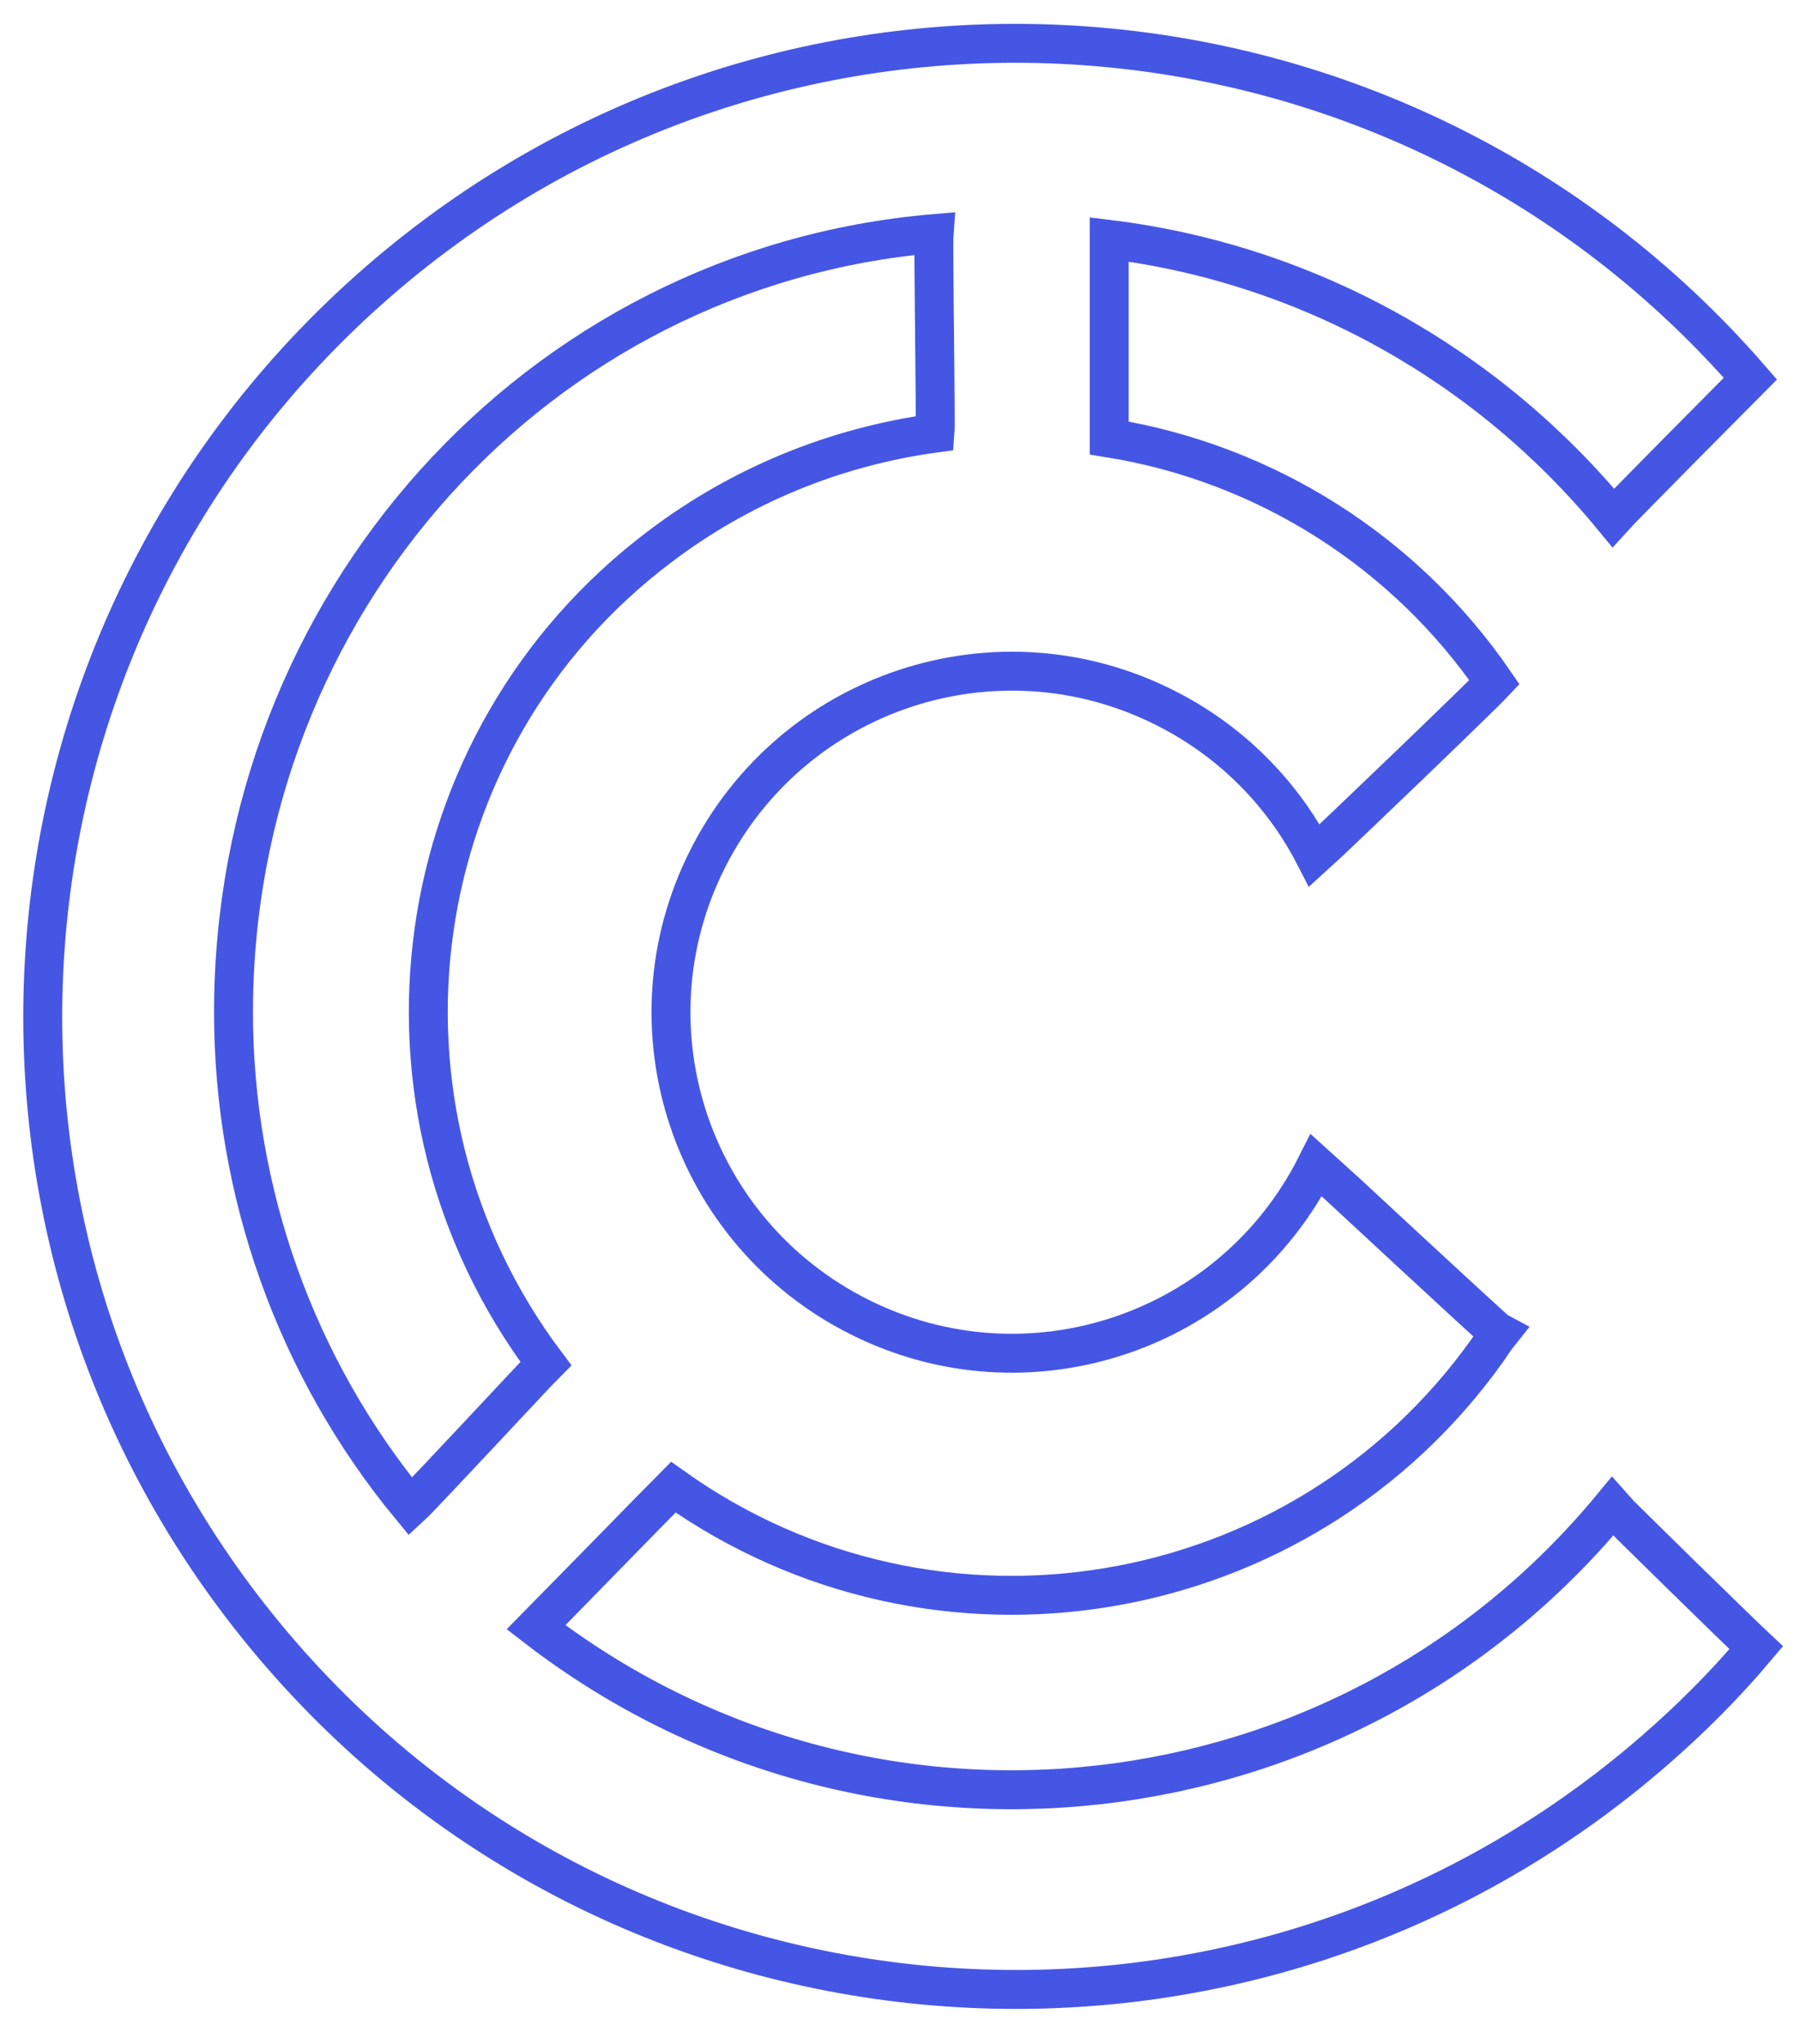 <?xml version="1.0" encoding="utf-8"?>
<!-- Generator: Adobe Illustrator 24.3.0, SVG Export Plug-In . SVG Version: 6.00 Build 0)  -->
<svg version="1.1" id="Слой_1" xmlns="http://www.w3.org/2000/svg" xmlns:xlink="http://www.w3.org/1999/xlink" x="0px" y="0px"
	 viewBox="0 0 185 210" style="enable-background:new 0 0 185 210;" xml:space="preserve">
<style type="text/css">
	.st0{clip-path:url(#SVGID_2_);}
	.st1{fill:none;stroke:#4556E5;stroke-width:4;}
</style>
<g>
	<g>
		<defs>
			<rect id="SVGID_1_" width="185" height="210"/>
		</defs>
		<clipPath id="SVGID_2_">
			<use xlink:href="#SVGID_1_"  style="overflow:visible;"/>
		</clipPath>
		<g id="Canvas" class="st0">
			<path id="_1" class="st1" d="M135.3,119.7c-8.7,17.3-29.7,24.3-47,15.6s-24.3-29.7-15.6-47s29.7-24.3,47-15.6
				c6.6,3.3,12,8.6,15.4,15.2c2-1.8,17-16.2,18.5-17.8C144.4,56.7,130.1,47.6,114,45c0-1.3,0-19.4,0-20.4
				c20.3,2.5,38.8,12.8,51.8,28.6c0.9-1,12.9-13.1,14.1-14.3C143.7-2.8,80.5-7.3,38.8,29s-46.1,99.3-9.9,141s99.4,46.1,141.1,9.9
				c3.8-3.3,7.3-6.8,10.5-10.6c-1.5-1.4-14.2-13.8-14.8-14.5c-27.5,33.3-76.4,38.8-110.6,12.4c0.4-0.4,12.6-12.9,14.1-14.4
				c27,19.2,64.5,12.9,83.7-14.1c0.4-0.6,0.8-1.2,1.2-1.7C153.7,136.8,136.1,120.4,135.3,119.7z"/>
			<path id="_1_копия" class="st1" d="M96,24c-40.9,3.5-72,38.2-72,80c0,18.5,6.4,36.5,18.2,50.8c1.2-1.1,12.7-13.5,13.9-14.7
				c-19.9-26.5-14.7-64.1,11.8-84c8.2-6.2,17.9-10.2,28.2-11.6C96.2,43.3,95.9,25.3,96,24z"/>
		</g>
	</g>
</g>
</svg>
